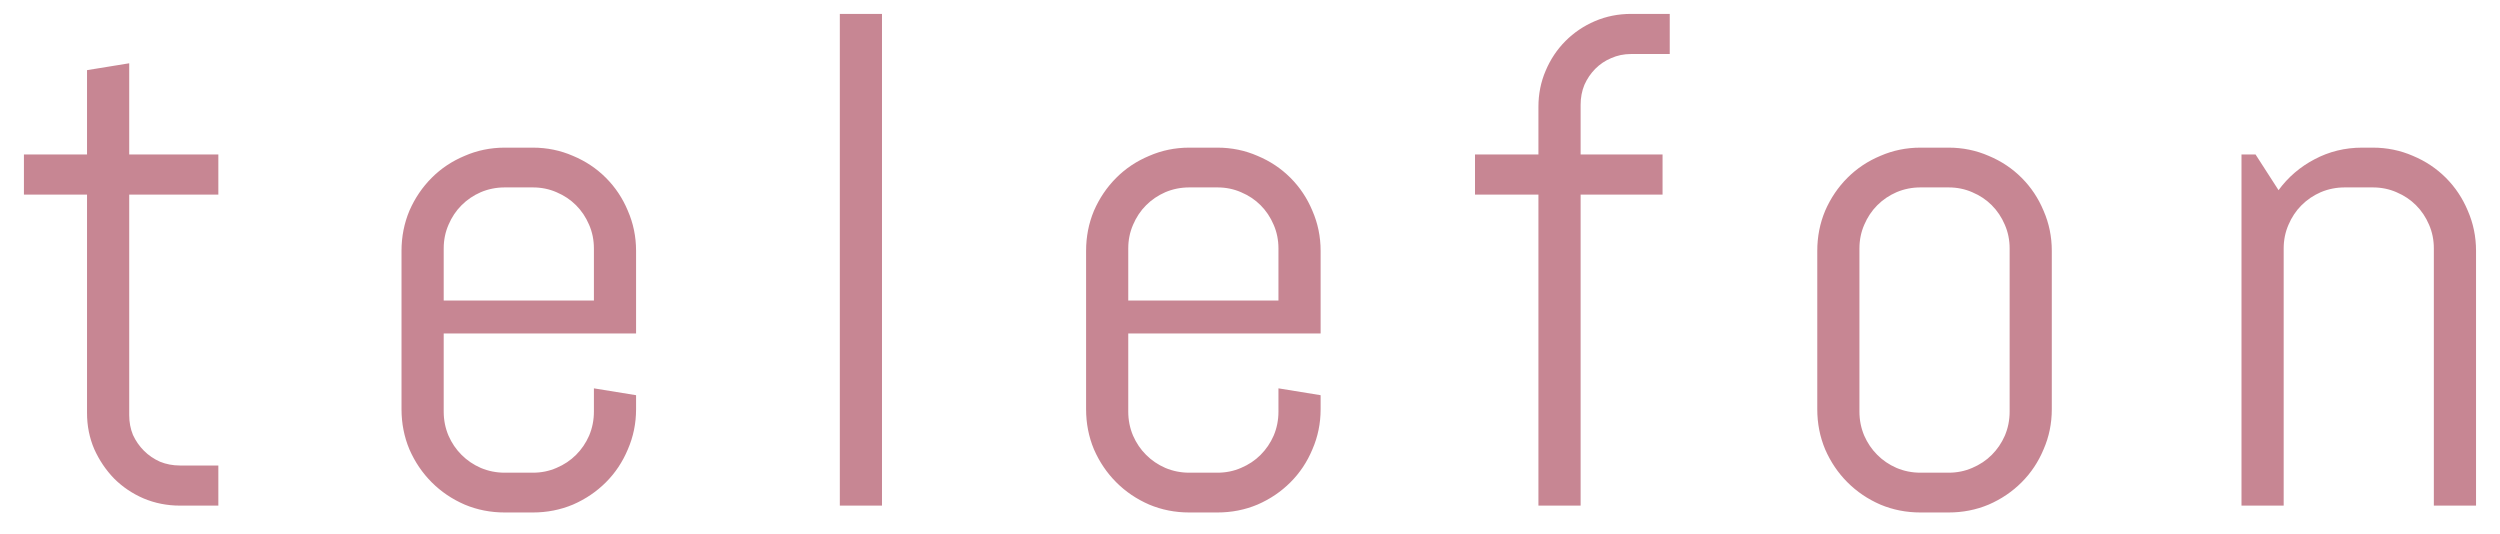 <svg width="89" height="19" viewBox="0 0 89 19" fill="none" xmlns="http://www.w3.org/2000/svg">
<path d="M6.406 18C5.951 18 5.519 17.915 5.112 17.744C4.714 17.573 4.364 17.337 4.062 17.036C3.77 16.735 3.534 16.385 3.354 15.986C3.184 15.587 3.098 15.16 3.098 14.704V6.928H0.852V5.5H3.098V2.497L4.6 2.253V5.5H7.773V6.928H4.6V14.777C4.6 15.03 4.644 15.266 4.734 15.485C4.832 15.697 4.962 15.884 5.125 16.047C5.287 16.21 5.479 16.34 5.698 16.438C5.918 16.527 6.154 16.572 6.406 16.572H7.773V18H6.406ZM22.644 14.57C22.644 15.074 22.546 15.55 22.351 15.998C22.164 16.446 21.904 16.836 21.57 17.17C21.236 17.504 20.846 17.768 20.398 17.963C19.95 18.151 19.474 18.244 18.97 18.244H17.969C17.464 18.244 16.988 18.151 16.541 17.963C16.093 17.768 15.702 17.504 15.369 17.17C15.035 16.836 14.771 16.446 14.575 15.998C14.388 15.55 14.294 15.074 14.294 14.57V8.93C14.294 8.426 14.388 7.95 14.575 7.502C14.771 7.054 15.035 6.664 15.369 6.33C15.702 5.996 16.093 5.736 16.541 5.549C16.988 5.354 17.464 5.256 17.969 5.256H18.97C19.474 5.256 19.95 5.354 20.398 5.549C20.846 5.736 21.236 5.996 21.57 6.33C21.904 6.664 22.164 7.054 22.351 7.502C22.546 7.95 22.644 8.426 22.644 8.93V11.872H15.796V14.655C15.796 14.956 15.853 15.241 15.967 15.51C16.081 15.77 16.235 15.998 16.431 16.193C16.626 16.389 16.854 16.543 17.114 16.657C17.383 16.771 17.668 16.828 17.969 16.828H18.97C19.271 16.828 19.552 16.771 19.812 16.657C20.081 16.543 20.312 16.389 20.508 16.193C20.703 15.998 20.858 15.77 20.972 15.51C21.086 15.241 21.143 14.956 21.143 14.655V13.825L22.644 14.069V14.57ZM21.143 8.845C21.143 8.544 21.086 8.263 20.972 8.002C20.858 7.734 20.703 7.502 20.508 7.307C20.312 7.111 20.081 6.957 19.812 6.843C19.552 6.729 19.271 6.672 18.97 6.672H17.969C17.668 6.672 17.383 6.729 17.114 6.843C16.854 6.957 16.626 7.111 16.431 7.307C16.235 7.502 16.081 7.734 15.967 8.002C15.853 8.263 15.796 8.544 15.796 8.845V10.7H21.143V8.845ZM29.898 18V0.495H31.399V18H29.898ZM47.014 14.57C47.014 15.074 46.916 15.55 46.721 15.998C46.534 16.446 46.274 16.836 45.94 17.17C45.606 17.504 45.216 17.768 44.768 17.963C44.321 18.151 43.844 18.244 43.34 18.244H42.339C41.834 18.244 41.358 18.151 40.911 17.963C40.463 17.768 40.072 17.504 39.739 17.17C39.405 16.836 39.141 16.446 38.945 15.998C38.758 15.55 38.665 15.074 38.665 14.57V8.93C38.665 8.426 38.758 7.95 38.945 7.502C39.141 7.054 39.405 6.664 39.739 6.33C40.072 5.996 40.463 5.736 40.911 5.549C41.358 5.354 41.834 5.256 42.339 5.256H43.34C43.844 5.256 44.321 5.354 44.768 5.549C45.216 5.736 45.606 5.996 45.94 6.33C46.274 6.664 46.534 7.054 46.721 7.502C46.916 7.95 47.014 8.426 47.014 8.93V11.872H40.166V14.655C40.166 14.956 40.223 15.241 40.337 15.51C40.451 15.77 40.605 15.998 40.801 16.193C40.996 16.389 41.224 16.543 41.484 16.657C41.753 16.771 42.038 16.828 42.339 16.828H43.34C43.641 16.828 43.922 16.771 44.182 16.657C44.451 16.543 44.683 16.389 44.878 16.193C45.073 15.998 45.228 15.77 45.342 15.51C45.456 15.241 45.513 14.956 45.513 14.655V13.825L47.014 14.069V14.57ZM45.513 8.845C45.513 8.544 45.456 8.263 45.342 8.002C45.228 7.734 45.073 7.502 44.878 7.307C44.683 7.111 44.451 6.957 44.182 6.843C43.922 6.729 43.641 6.672 43.34 6.672H42.339C42.038 6.672 41.753 6.729 41.484 6.843C41.224 6.957 40.996 7.111 40.801 7.307C40.605 7.502 40.451 7.734 40.337 8.002C40.223 8.263 40.166 8.544 40.166 8.845V10.7H45.513V8.845ZM58.064 1.923C57.812 1.923 57.576 1.972 57.356 2.07C57.144 2.159 56.957 2.285 56.794 2.448C56.632 2.611 56.502 2.802 56.404 3.022C56.314 3.242 56.27 3.478 56.27 3.73V5.5H59.187V6.928H56.27V18H54.768V6.928H52.51V5.5H54.768V3.803C54.768 3.347 54.853 2.92 55.024 2.521C55.195 2.115 55.431 1.761 55.732 1.459C56.033 1.158 56.383 0.922 56.782 0.751C57.181 0.581 57.608 0.495 58.064 0.495H59.443V1.923H58.064ZM73.044 14.57C73.044 15.074 72.947 15.55 72.751 15.998C72.564 16.446 72.304 16.836 71.97 17.17C71.637 17.504 71.246 17.768 70.798 17.963C70.351 18.151 69.875 18.244 69.37 18.244H68.369C67.865 18.244 67.388 18.151 66.941 17.963C66.493 17.768 66.103 17.504 65.769 17.17C65.435 16.836 65.171 16.446 64.976 15.998C64.788 15.55 64.695 15.074 64.695 14.57V8.93C64.695 8.426 64.788 7.95 64.976 7.502C65.171 7.054 65.435 6.664 65.769 6.33C66.103 5.996 66.493 5.736 66.941 5.549C67.388 5.354 67.865 5.256 68.369 5.256H69.37C69.875 5.256 70.351 5.354 70.798 5.549C71.246 5.736 71.637 5.996 71.97 6.33C72.304 6.664 72.564 7.054 72.751 7.502C72.947 7.95 73.044 8.426 73.044 8.93V14.57ZM71.543 8.845C71.543 8.544 71.486 8.263 71.372 8.002C71.258 7.734 71.103 7.502 70.908 7.307C70.713 7.111 70.481 6.957 70.212 6.843C69.952 6.729 69.671 6.672 69.37 6.672H68.369C68.068 6.672 67.783 6.729 67.515 6.843C67.254 6.957 67.026 7.111 66.831 7.307C66.636 7.502 66.481 7.734 66.367 8.002C66.253 8.263 66.196 8.544 66.196 8.845V14.655C66.196 14.956 66.253 15.241 66.367 15.51C66.481 15.77 66.636 15.998 66.831 16.193C67.026 16.389 67.254 16.543 67.515 16.657C67.783 16.771 68.068 16.828 68.369 16.828H69.37C69.671 16.828 69.952 16.771 70.212 16.657C70.481 16.543 70.713 16.389 70.908 16.193C71.103 15.998 71.258 15.77 71.372 15.51C71.486 15.241 71.543 14.956 71.543 14.655V8.845ZM86.645 18V8.845C86.645 8.544 86.588 8.263 86.475 8.002C86.361 7.734 86.206 7.502 86.011 7.307C85.815 7.111 85.584 6.957 85.315 6.843C85.055 6.729 84.774 6.672 84.473 6.672H83.472C83.171 6.672 82.886 6.729 82.617 6.843C82.357 6.957 82.129 7.111 81.934 7.307C81.738 7.502 81.584 7.734 81.47 8.002C81.356 8.263 81.299 8.544 81.299 8.845V18H79.797V5.5H80.298L81.116 6.77C81.457 6.306 81.885 5.939 82.397 5.671C82.918 5.394 83.484 5.256 84.094 5.256H84.473C84.977 5.256 85.453 5.354 85.901 5.549C86.349 5.736 86.739 5.996 87.073 6.33C87.406 6.664 87.667 7.054 87.854 7.502C88.049 7.95 88.147 8.426 88.147 8.93V18H86.645Z" fill="#910F29" fill-opacity="0.5"/>
</svg>
